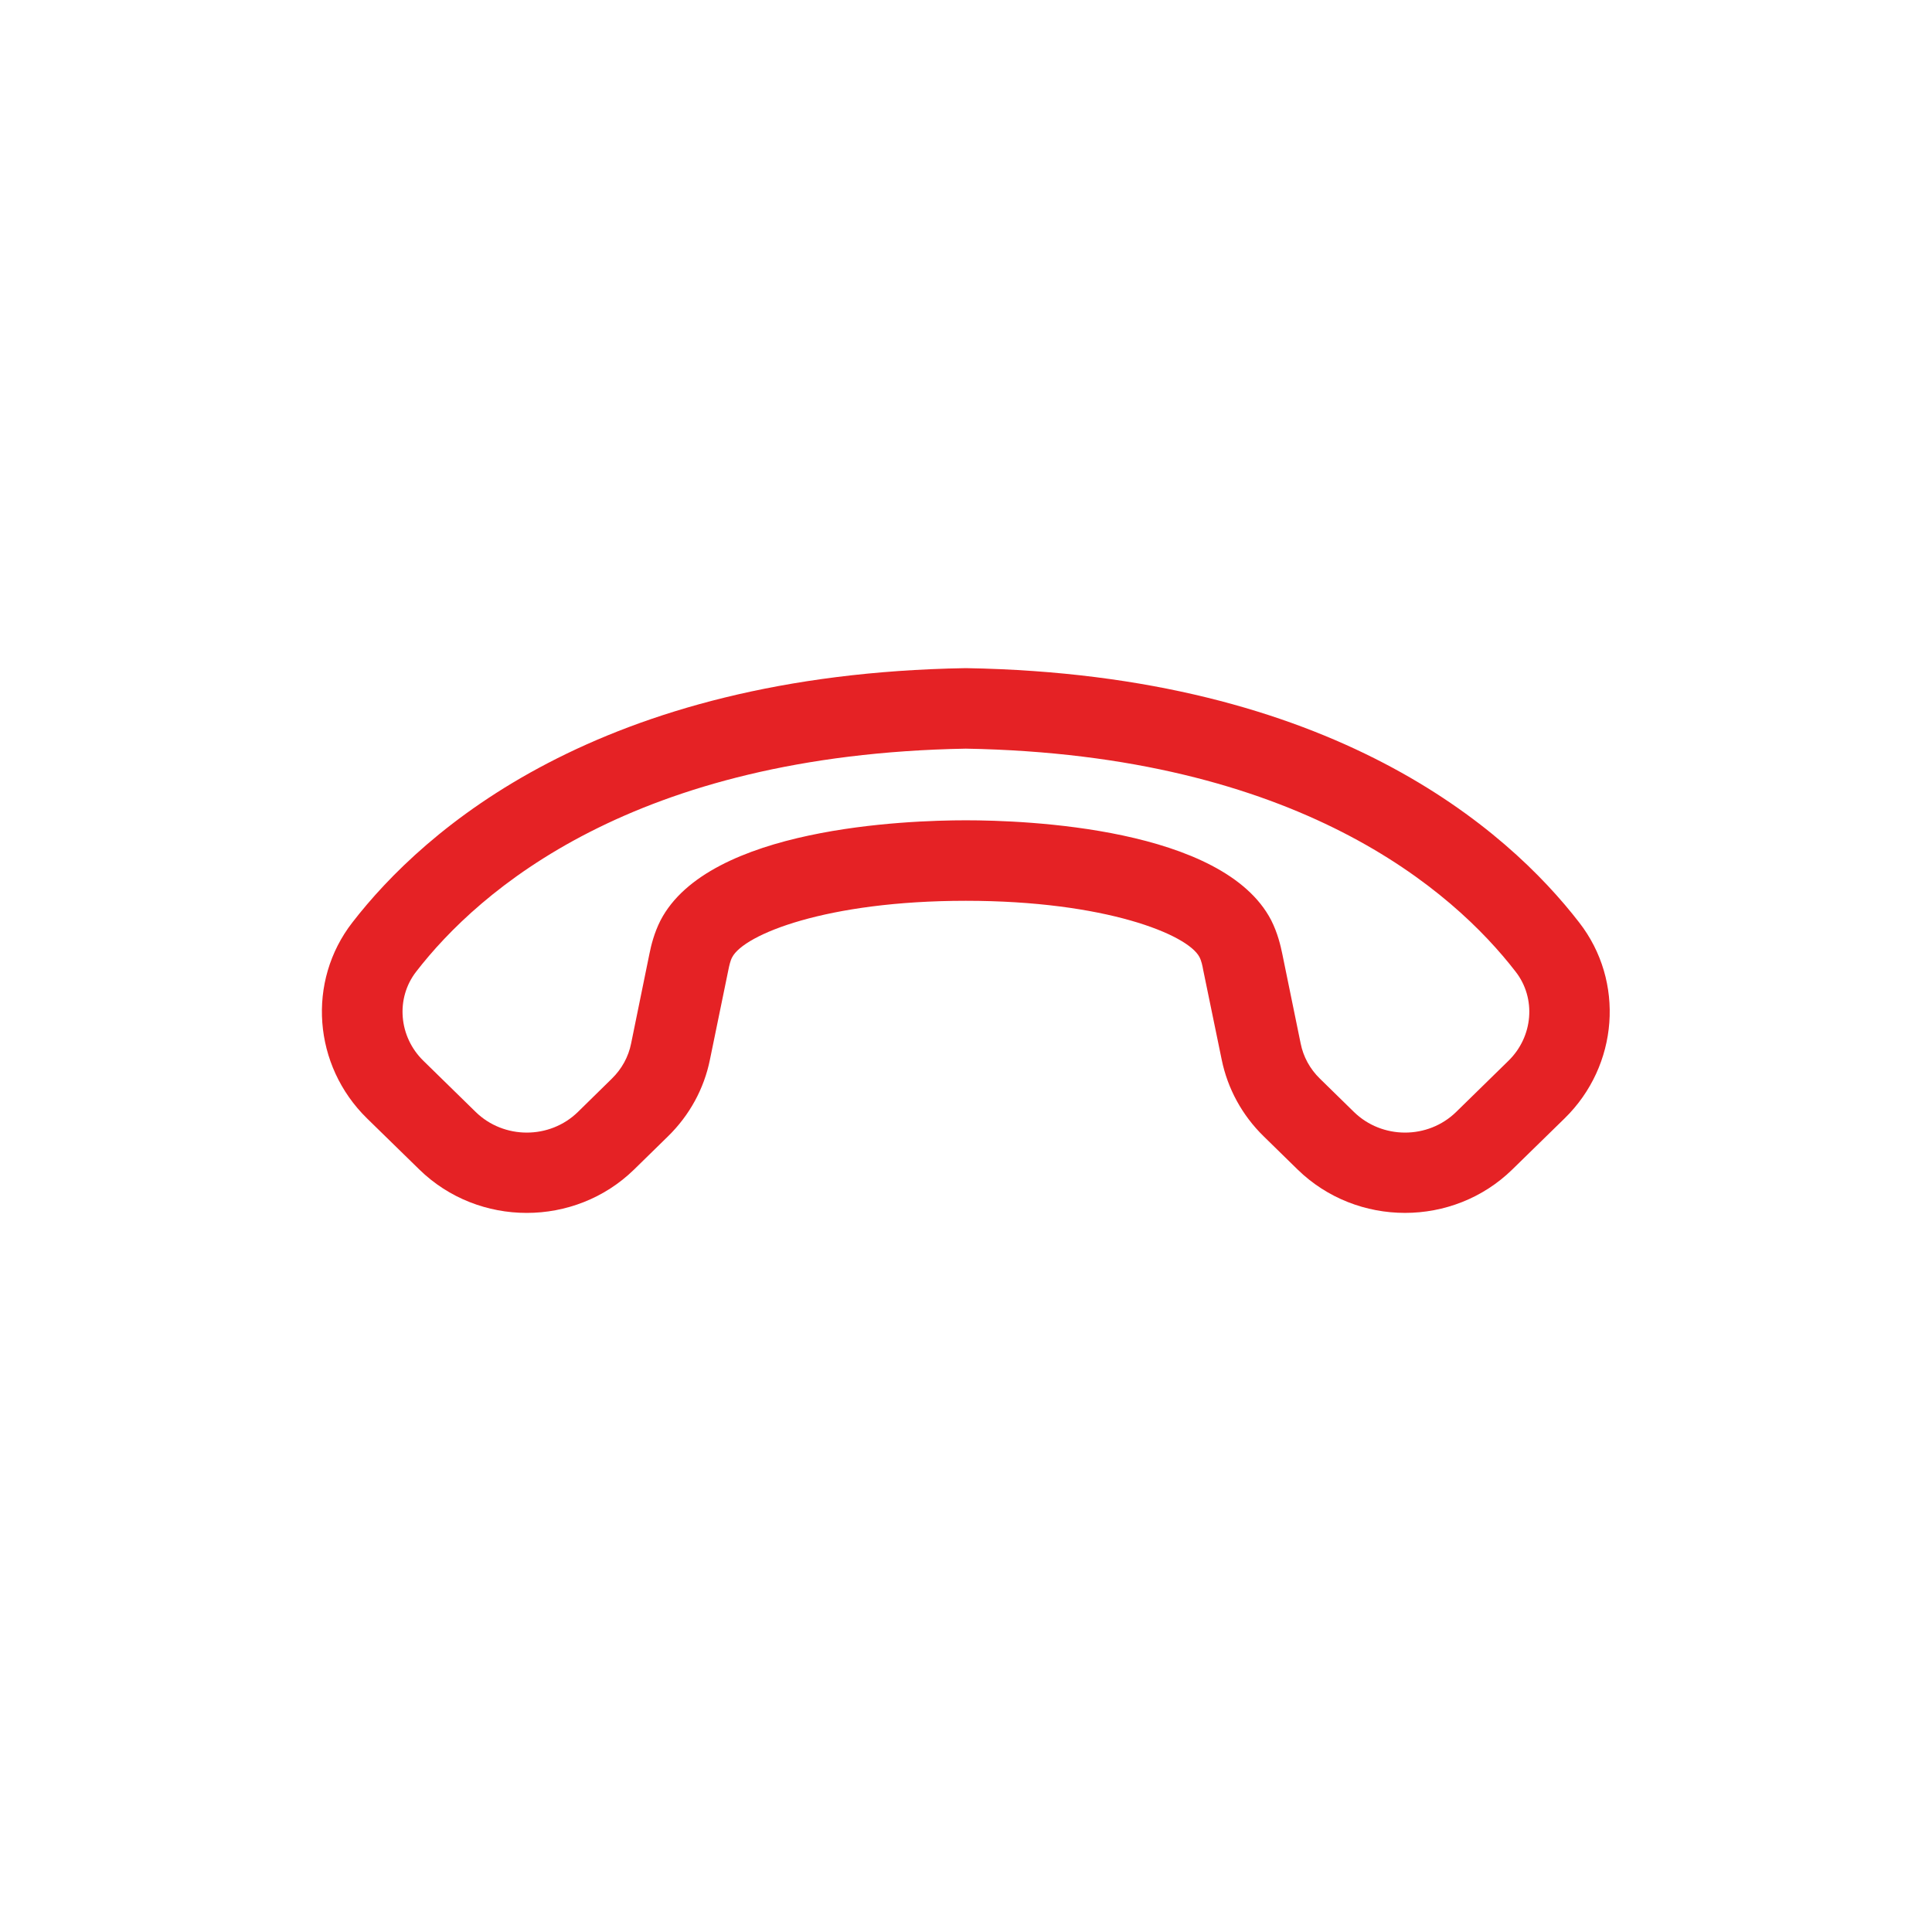 <svg xmlns="http://www.w3.org/2000/svg" width="24" height="24" viewBox="0 0 24 24">
    <g fill="none" fill-rule="evenodd">
        <path d="M0 0H24V24H0z"/>
        <path fill="#E52225" d="M11.999 10.19c.738 0 3.194.089 3.792 1.241.08.158.117.315.138.418l.228 1.112c.033.167.116.318.239.438l.423.414c.349.341.919.343 1.27 0l.649-.635c.308-.3.347-.777.09-1.107-.776-1.005-2.696-2.698-6.83-2.771-4.132.073-6.052 1.766-6.828 2.77-.257.331-.218.808.09 1.108l.649.635c.349.341.919.343 1.27 0L7.6 13.4c.124-.121.207-.272.24-.438l.228-1.116c.02-.1.058-.257.137-.412.599-1.155 3.055-1.244 3.793-1.244m5.455 4.877c-.483 0-.966-.18-1.334-.539l-.422-.413c-.266-.26-.447-.59-.521-.953l-.23-1.115c-.008-.047-.022-.113-.046-.158-.145-.28-1.17-.699-2.902-.699-1.732 0-2.757.419-2.903.702-.023.042-.037.108-.046.152l-.23 1.119c-.073.362-.254.692-.521.953l-.421.412c-.736.719-1.932.719-2.668 0l-.65-.635c-.67-.656-.75-1.703-.181-2.435.887-1.146 3.056-3.08 7.61-3.158h.019c4.555.078 6.724 2.012 7.61 3.159.569.731.49 1.778-.181 2.434l-.65.635c-.367.359-.85.539-1.333.539"/>
    </g>
</svg>
